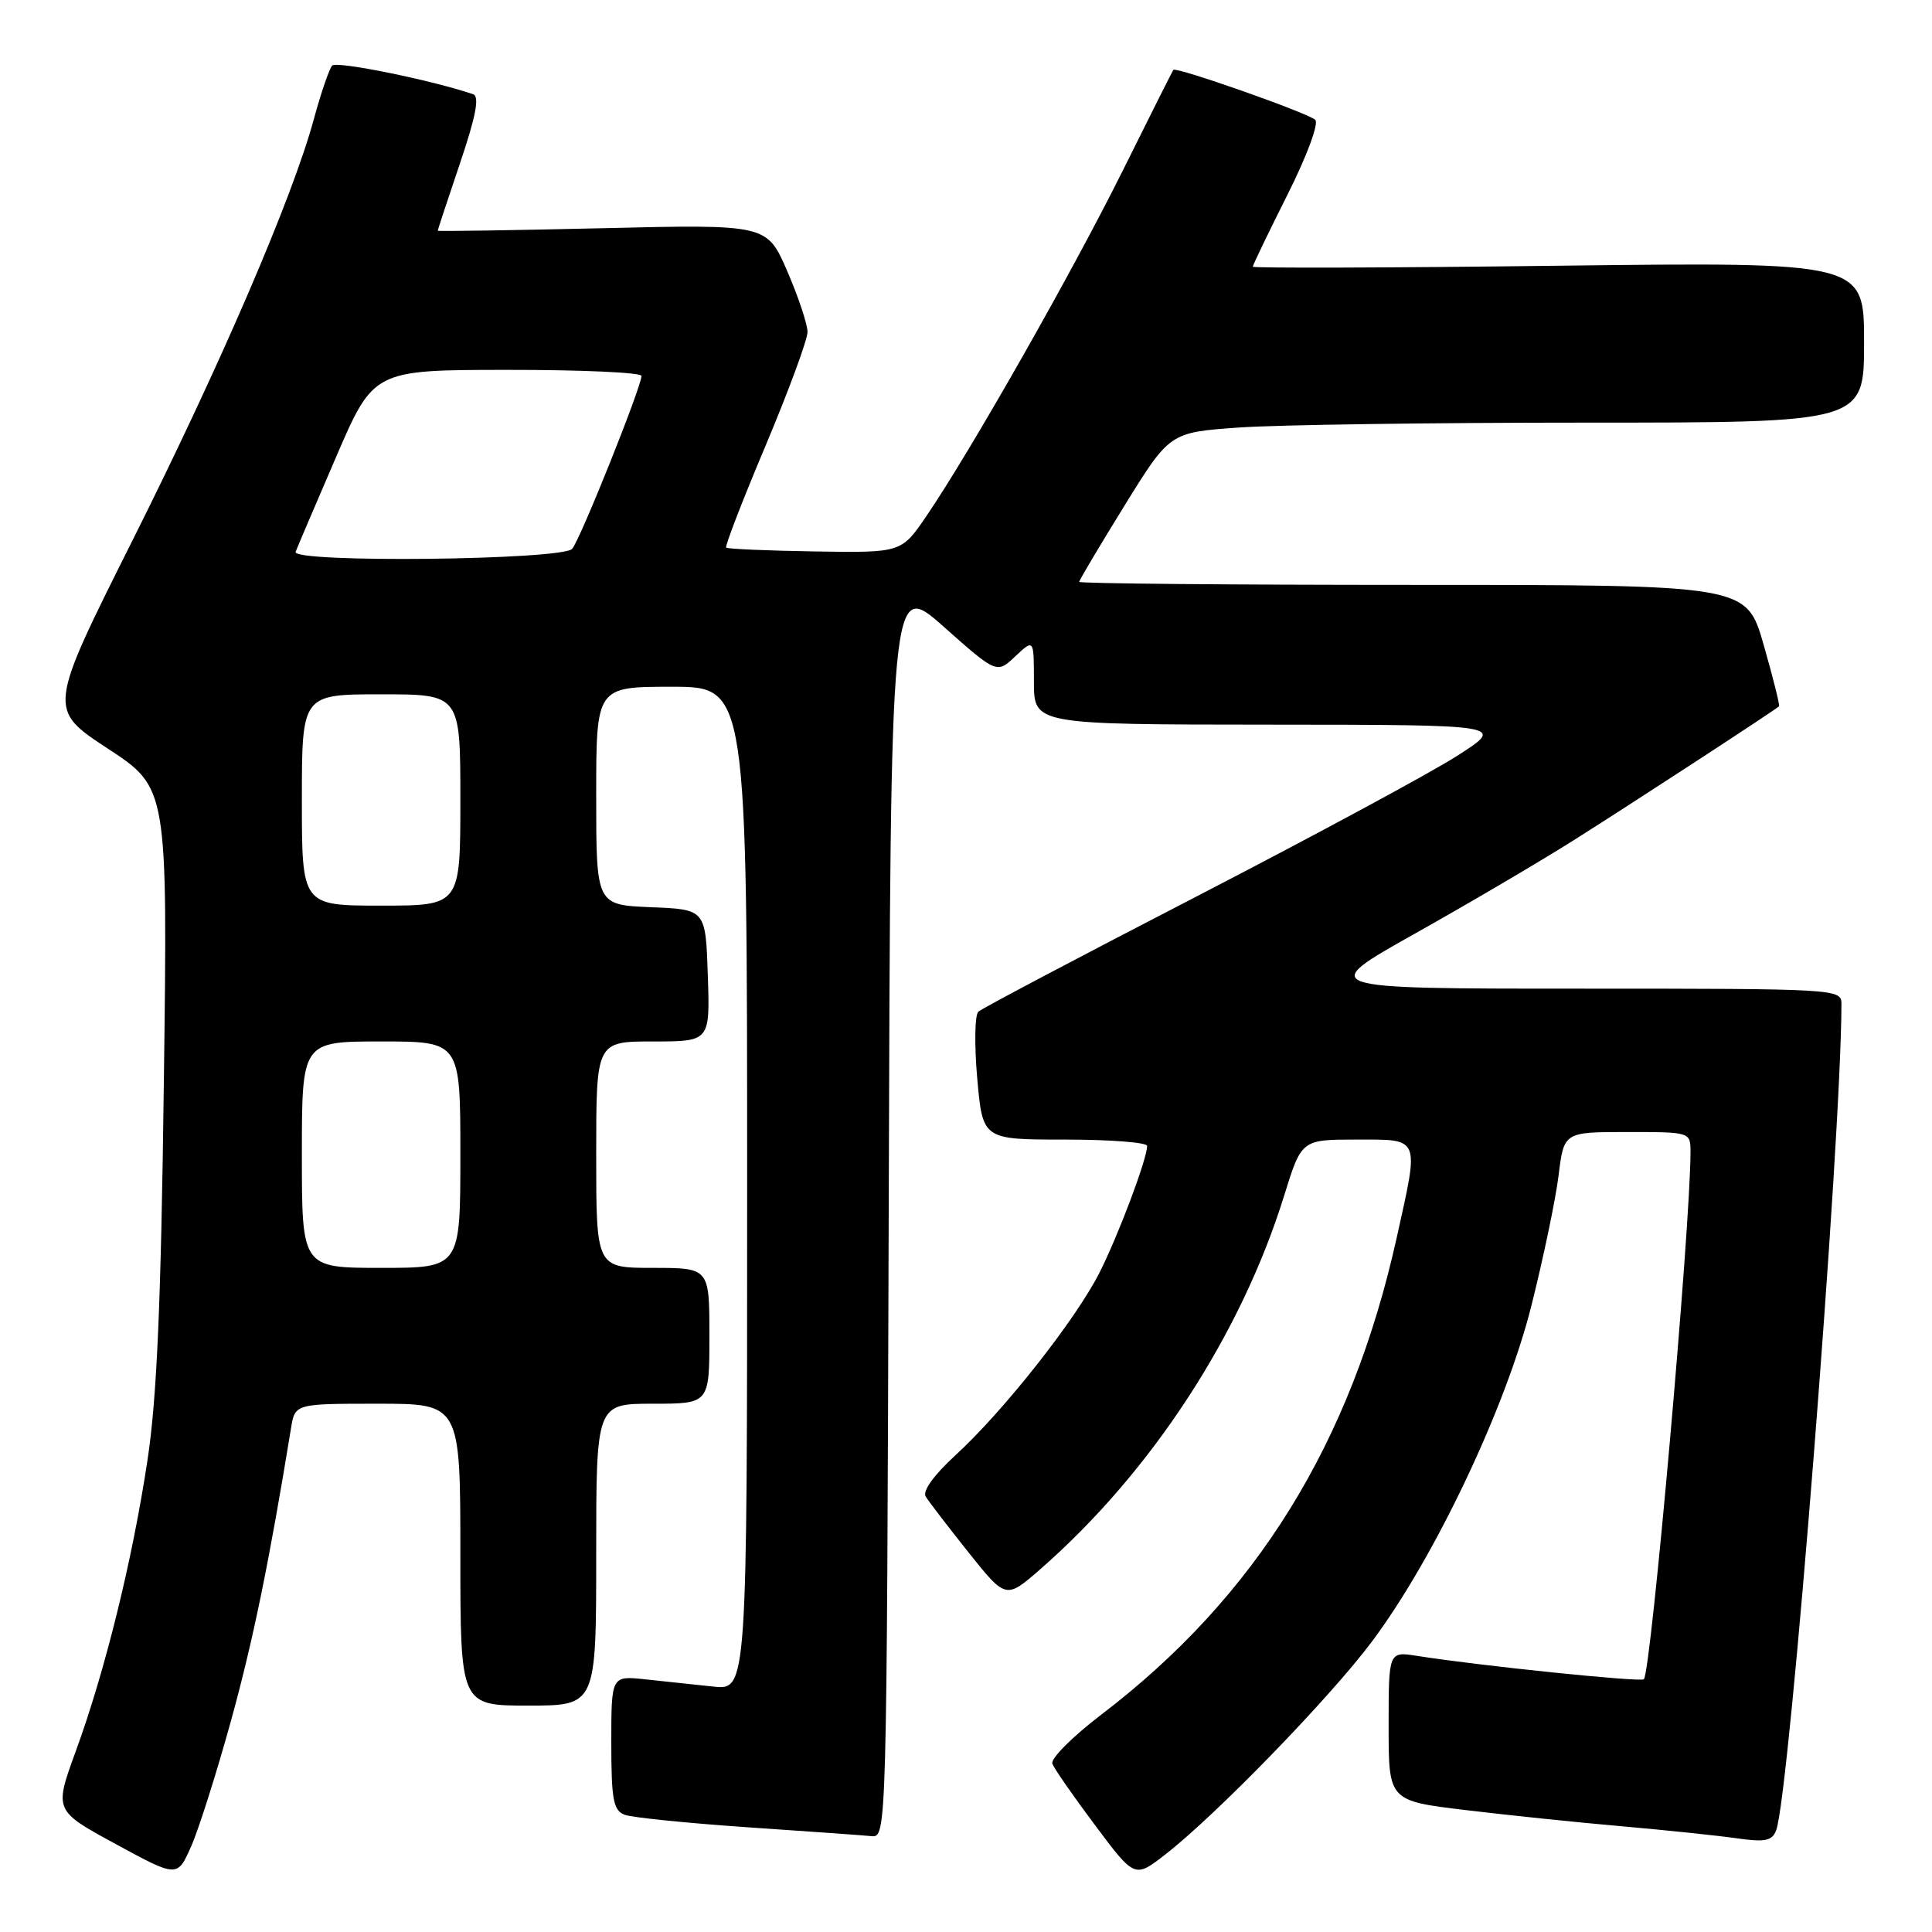 <?xml version="1.0" encoding="UTF-8" standalone="no"?>
<!DOCTYPE svg PUBLIC "-//W3C//DTD SVG 1.1//EN" "http://www.w3.org/Graphics/SVG/1.1/DTD/svg11.dtd" >
<svg xmlns="http://www.w3.org/2000/svg" xmlns:xlink="http://www.w3.org/1999/xlink" version="1.1" viewBox="0 0 256 256">
 <g >
 <path fill="currentColor"
d=" M 30.61 228.00 C 33.53 217.42 35.67 206.98 38.56 189.25 C 39.09 186.00 39.09 186.00 50.05 186.00 C 61.00 186.00 61.00 186.00 61.00 206.00 C 61.00 226.00 61.00 226.00 70.00 226.00 C 79.00 226.00 79.00 226.00 79.00 206.00 C 79.00 186.00 79.00 186.00 86.50 186.00 C 94.00 186.00 94.00 186.00 94.00 177.00 C 94.00 168.00 94.00 168.00 86.50 168.00 C 79.00 168.00 79.00 168.00 79.00 153.00 C 79.00 138.00 79.00 138.00 86.54 138.00 C 94.08 138.00 94.08 138.00 93.79 129.25 C 93.50 120.50 93.50 120.50 86.25 120.21 C 79.00 119.91 79.00 119.91 79.00 105.46 C 79.00 91.00 79.00 91.00 89.00 91.00 C 99.00 91.00 99.00 91.00 99.00 157.48 C 99.00 223.96 99.00 223.96 94.50 223.48 C 92.03 223.22 87.97 222.78 85.50 222.52 C 81.00 222.04 81.00 222.04 81.00 230.91 C 81.00 238.44 81.27 239.89 82.75 240.46 C 83.71 240.83 91.03 241.57 99.00 242.12 C 106.97 242.66 114.40 243.19 115.50 243.30 C 117.48 243.50 117.50 242.82 117.76 160.15 C 118.01 76.80 118.01 76.80 125.04 83.04 C 132.08 89.28 132.08 89.28 134.54 86.96 C 137.00 84.65 137.00 84.65 137.00 90.33 C 137.00 96.00 137.00 96.00 168.25 96.02 C 199.50 96.04 199.50 96.04 193.10 100.14 C 189.58 102.40 174.05 110.77 158.60 118.76 C 143.14 126.74 130.11 133.62 129.64 134.05 C 129.16 134.48 129.10 138.46 129.49 142.91 C 130.21 151.00 130.21 151.00 141.10 151.00 C 147.10 151.00 152.00 151.38 152.00 151.84 C 152.00 153.56 148.18 163.70 145.68 168.65 C 142.51 174.90 132.97 186.99 126.63 192.80 C 123.76 195.43 122.22 197.56 122.66 198.30 C 123.06 198.96 125.62 202.29 128.34 205.71 C 133.29 211.91 133.29 211.91 137.90 207.88 C 152.56 195.05 164.44 176.84 170.15 158.45 C 172.46 151.00 172.46 151.00 179.73 151.00 C 188.28 151.00 188.07 150.49 185.07 164.00 C 179.02 191.25 166.45 211.55 145.91 227.21 C 142.10 230.12 139.18 233.04 139.44 233.70 C 139.69 234.36 142.25 238.05 145.13 241.89 C 150.36 248.88 150.36 248.88 154.43 245.71 C 161.18 240.46 176.22 224.96 181.80 217.50 C 190.07 206.45 199.53 186.53 202.92 173.00 C 204.51 166.68 206.13 158.91 206.52 155.75 C 207.23 150.00 207.23 150.00 215.62 150.00 C 224.00 150.00 224.00 150.00 224.00 152.65 C 224.00 162.56 218.78 221.55 217.82 222.51 C 217.41 222.92 196.02 220.72 187.75 219.41 C 184.00 218.82 184.00 218.82 184.00 228.72 C 184.00 238.62 184.00 238.62 194.25 239.85 C 199.89 240.53 209.22 241.50 215.00 242.00 C 220.78 242.51 227.57 243.22 230.10 243.58 C 233.89 244.12 234.81 243.93 235.35 242.53 C 237.13 237.89 244.00 150.88 244.00 133.00 C 244.00 131.04 243.35 131.00 209.25 131.00 C 174.50 131.00 174.50 131.00 187.50 123.70 C 194.65 119.69 204.10 114.13 208.50 111.35 C 216.25 106.46 235.26 94.06 235.73 93.59 C 235.86 93.47 234.94 89.80 233.69 85.43 C 231.42 77.50 231.42 77.50 187.21 77.50 C 162.89 77.50 143.00 77.32 143.00 77.10 C 143.00 76.89 145.70 72.34 149.00 67.00 C 155.00 57.30 155.00 57.30 164.15 56.65 C 169.19 56.29 189.89 56.00 210.15 56.00 C 247.00 56.00 247.00 56.00 247.00 45.36 C 247.00 34.72 247.00 34.72 206.50 35.21 C 184.22 35.49 166.00 35.54 166.00 35.34 C 166.00 35.13 168.06 30.86 170.57 25.85 C 173.16 20.71 174.77 16.37 174.28 15.88 C 173.40 15.00 155.81 8.80 155.47 9.26 C 155.37 9.39 152.36 15.38 148.79 22.57 C 142.05 36.13 128.54 59.90 122.76 68.37 C 119.44 73.25 119.44 73.25 108.00 73.07 C 101.70 72.97 96.40 72.74 96.22 72.56 C 96.04 72.37 98.39 66.29 101.45 59.04 C 104.50 51.78 107.00 45.01 107.00 43.99 C 107.00 42.97 105.79 39.34 104.31 35.92 C 101.62 29.72 101.62 29.72 79.81 30.24 C 67.81 30.52 58.00 30.67 58.00 30.57 C 58.00 30.46 59.33 26.44 60.95 21.64 C 63.06 15.40 63.56 12.78 62.70 12.49 C 57.24 10.62 44.57 8.05 44.01 8.69 C 43.62 9.14 42.53 12.32 41.59 15.77 C 38.76 26.19 29.26 48.25 17.49 71.74 C 6.35 93.98 6.35 93.98 14.28 99.19 C 22.22 104.40 22.22 104.40 21.71 143.45 C 21.34 172.65 20.79 185.28 19.54 193.50 C 17.53 206.79 13.94 221.36 10.05 232.02 C 7.17 239.91 7.17 239.91 15.34 244.35 C 23.50 248.79 23.50 248.79 25.33 244.65 C 26.34 242.37 28.71 234.88 30.61 228.00 Z  M 40.00 153.00 C 40.00 138.00 40.00 138.00 50.50 138.00 C 61.00 138.00 61.00 138.00 61.00 153.00 C 61.00 168.00 61.00 168.00 50.50 168.00 C 40.00 168.00 40.00 168.00 40.00 153.00 Z  M 40.00 106.00 C 40.00 92.00 40.00 92.00 50.50 92.00 C 61.00 92.00 61.00 92.00 61.00 106.00 C 61.00 120.00 61.00 120.00 50.50 120.00 C 40.00 120.00 40.00 120.00 40.00 106.00 Z  M 39.17 73.12 C 39.35 72.63 41.75 67.01 44.50 60.63 C 49.50 49.02 49.50 49.02 67.25 49.01 C 77.01 49.00 85.00 49.36 85.00 49.81 C 85.00 51.23 76.93 71.39 75.82 72.72 C 74.57 74.22 38.60 74.62 39.17 73.12 Z "/>
</g>
</svg>